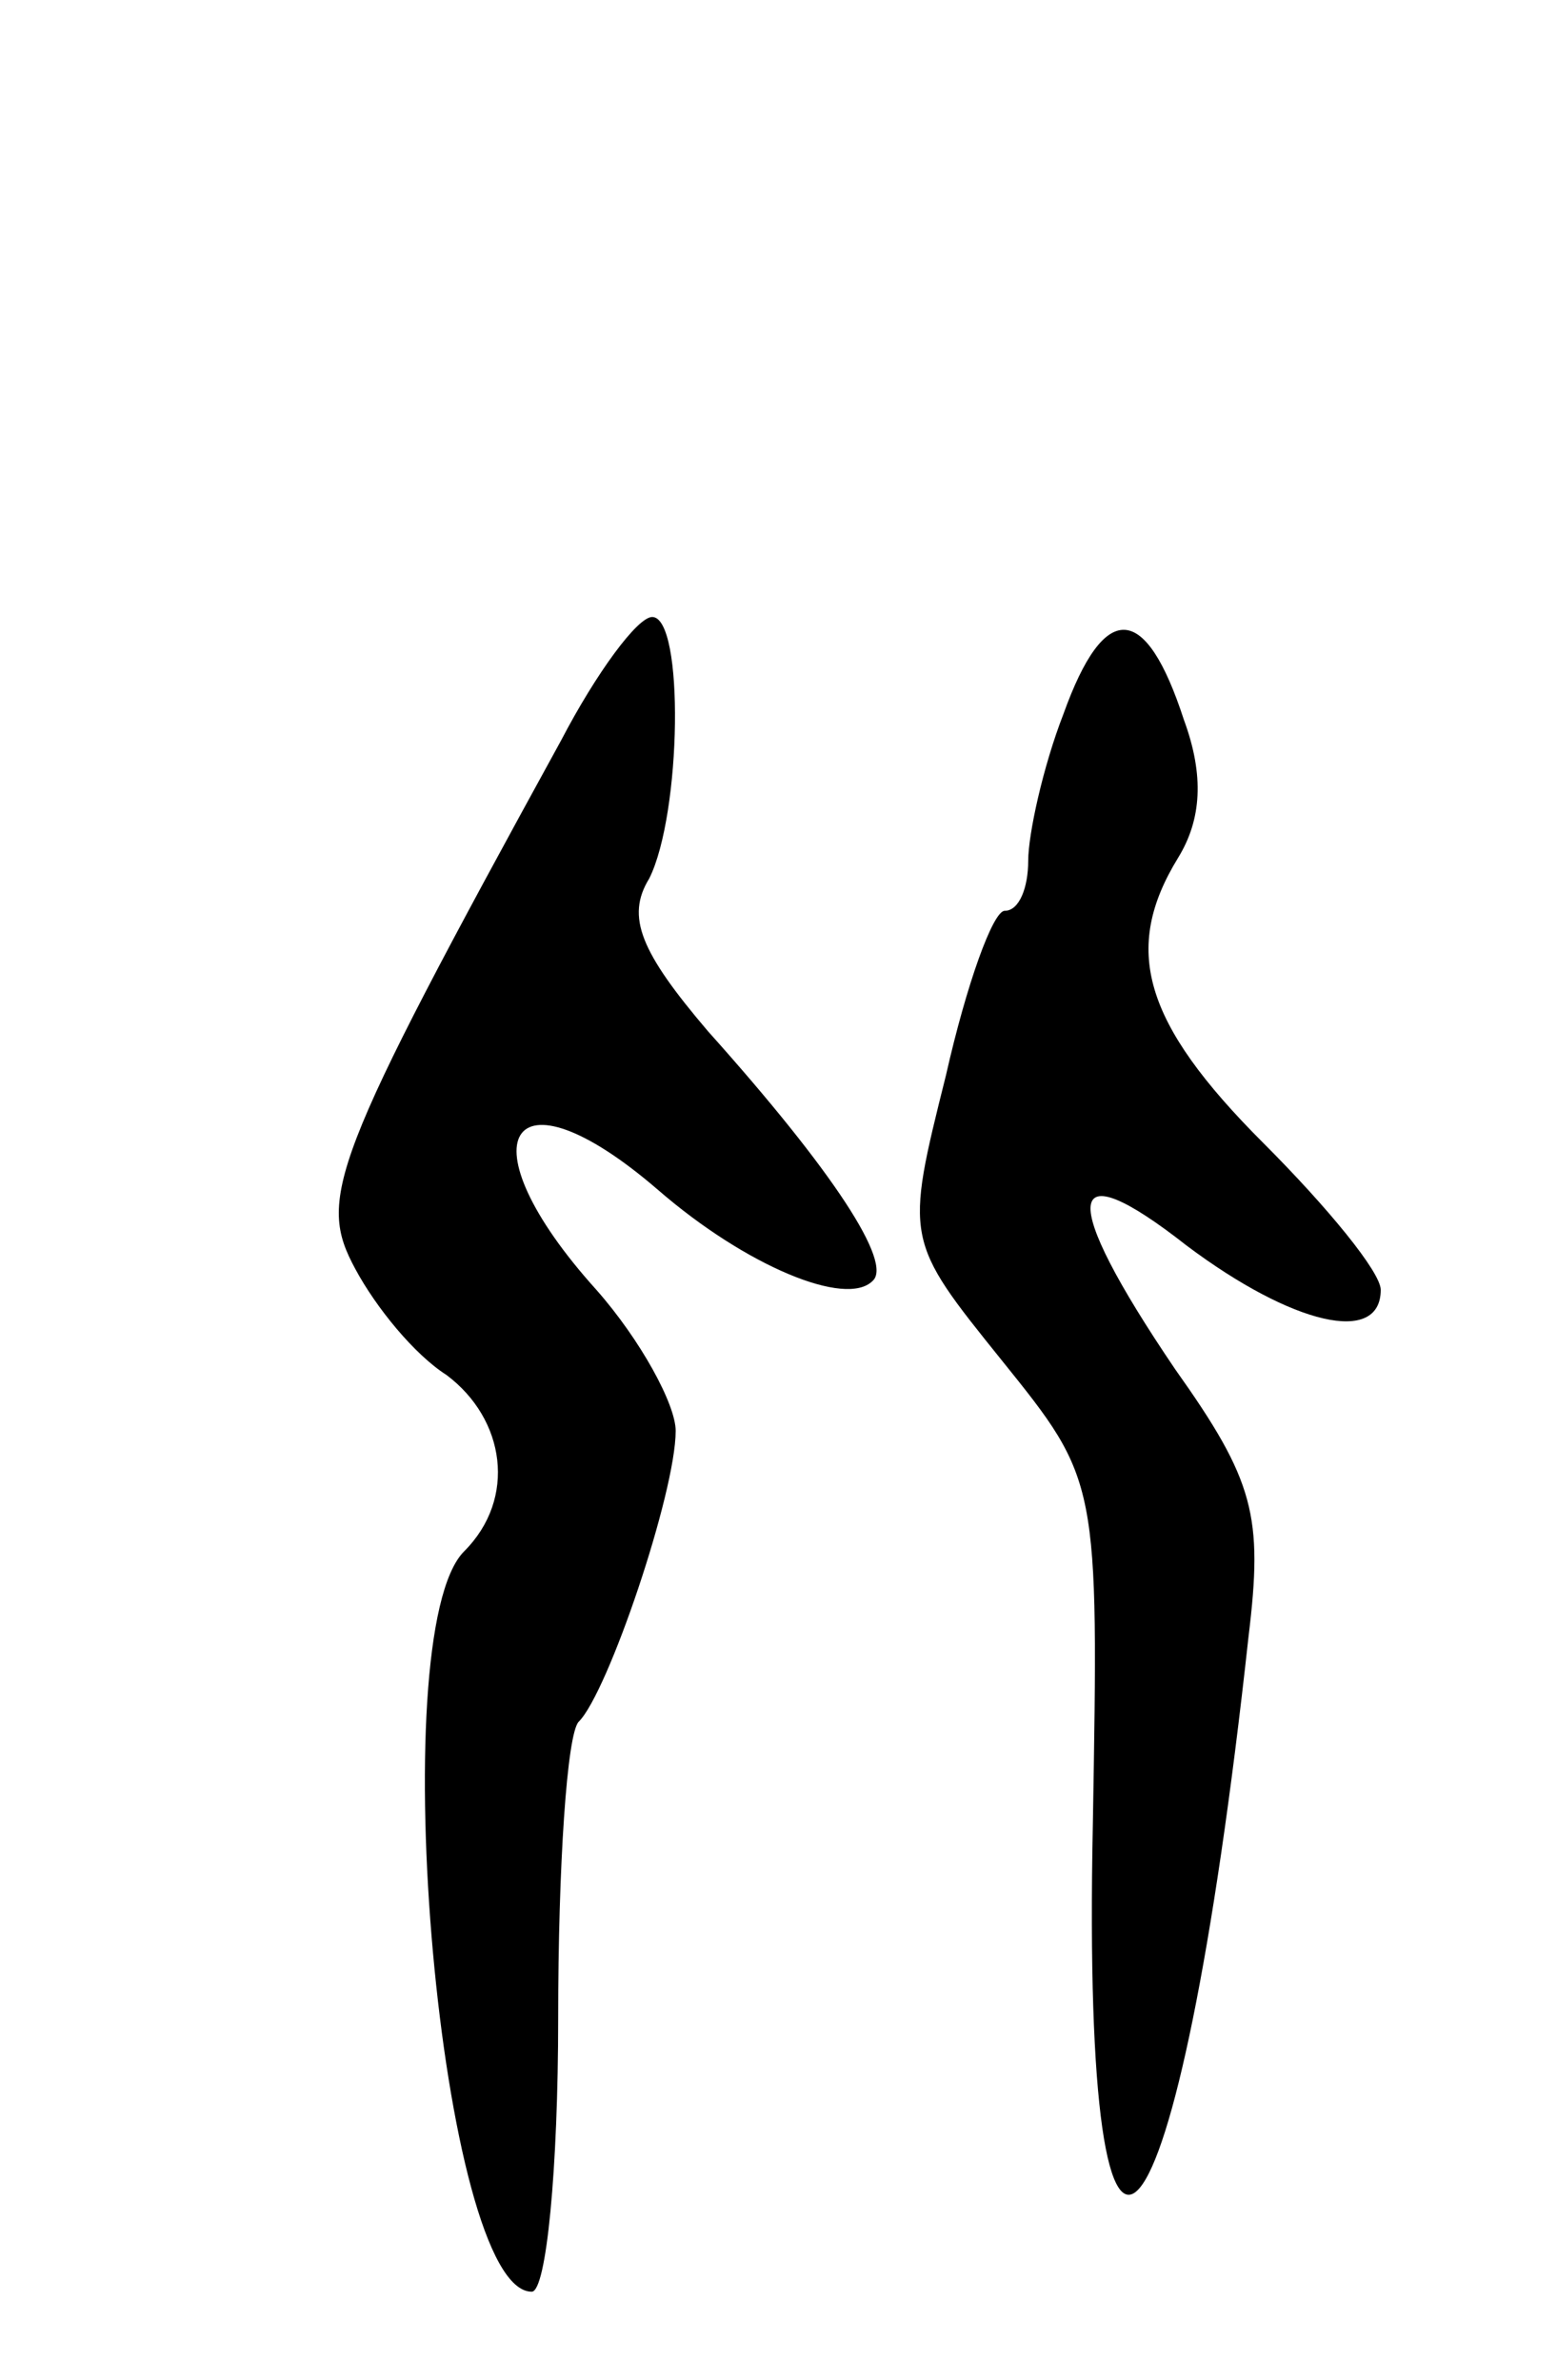 <svg version="1.0" xmlns="http://www.w3.org/2000/svg"
 width="53pt" height="81pt" viewBox="0 0 53 81"
 preserveAspectRatio="xMidYMid meet">
<g transform="translate(0,81) scale(0.1,-0.1)"
fill="#000000" stroke="none">
<path d="M191 558 c-79 -144 -83 -156 -70 -180 7 -13 20 -29 31 -36 20 -15 24
-42 6 -60 -28 -28 -8 -252 23 -252 5 0 9 42 9 93 0 52 3 97 7 101 10 10 33 78
33 99 0 9 -12 31 -27 48 -46 51 -30 78 21 34 30 -26 64 -40 73 -31 7 6 -13 37
-56 85 -23 27 -28 39 -20 52 11 22 12 89 1 89 -5 0 -19 -19 -31 -42z"/>
<path d="M362 567 c-7 -18 -12 -41 -12 -50 0 -9 -3 -17 -8 -17 -4 0 -13 -25
-20 -56 -14 -56 -14 -56 19 -97 33 -41 33 -41 31 -158 -4 -195 29 -156 53 64
5 41 2 53 -25 91 -40 59 -38 75 4 42 36 -27 66 -34 66 -15 0 6 -18 28 -40 50
-41 41 -48 66 -29 97 8 13 9 28 2 47 -13 40 -27 41 -41 2z"/>
</g>
</svg>
